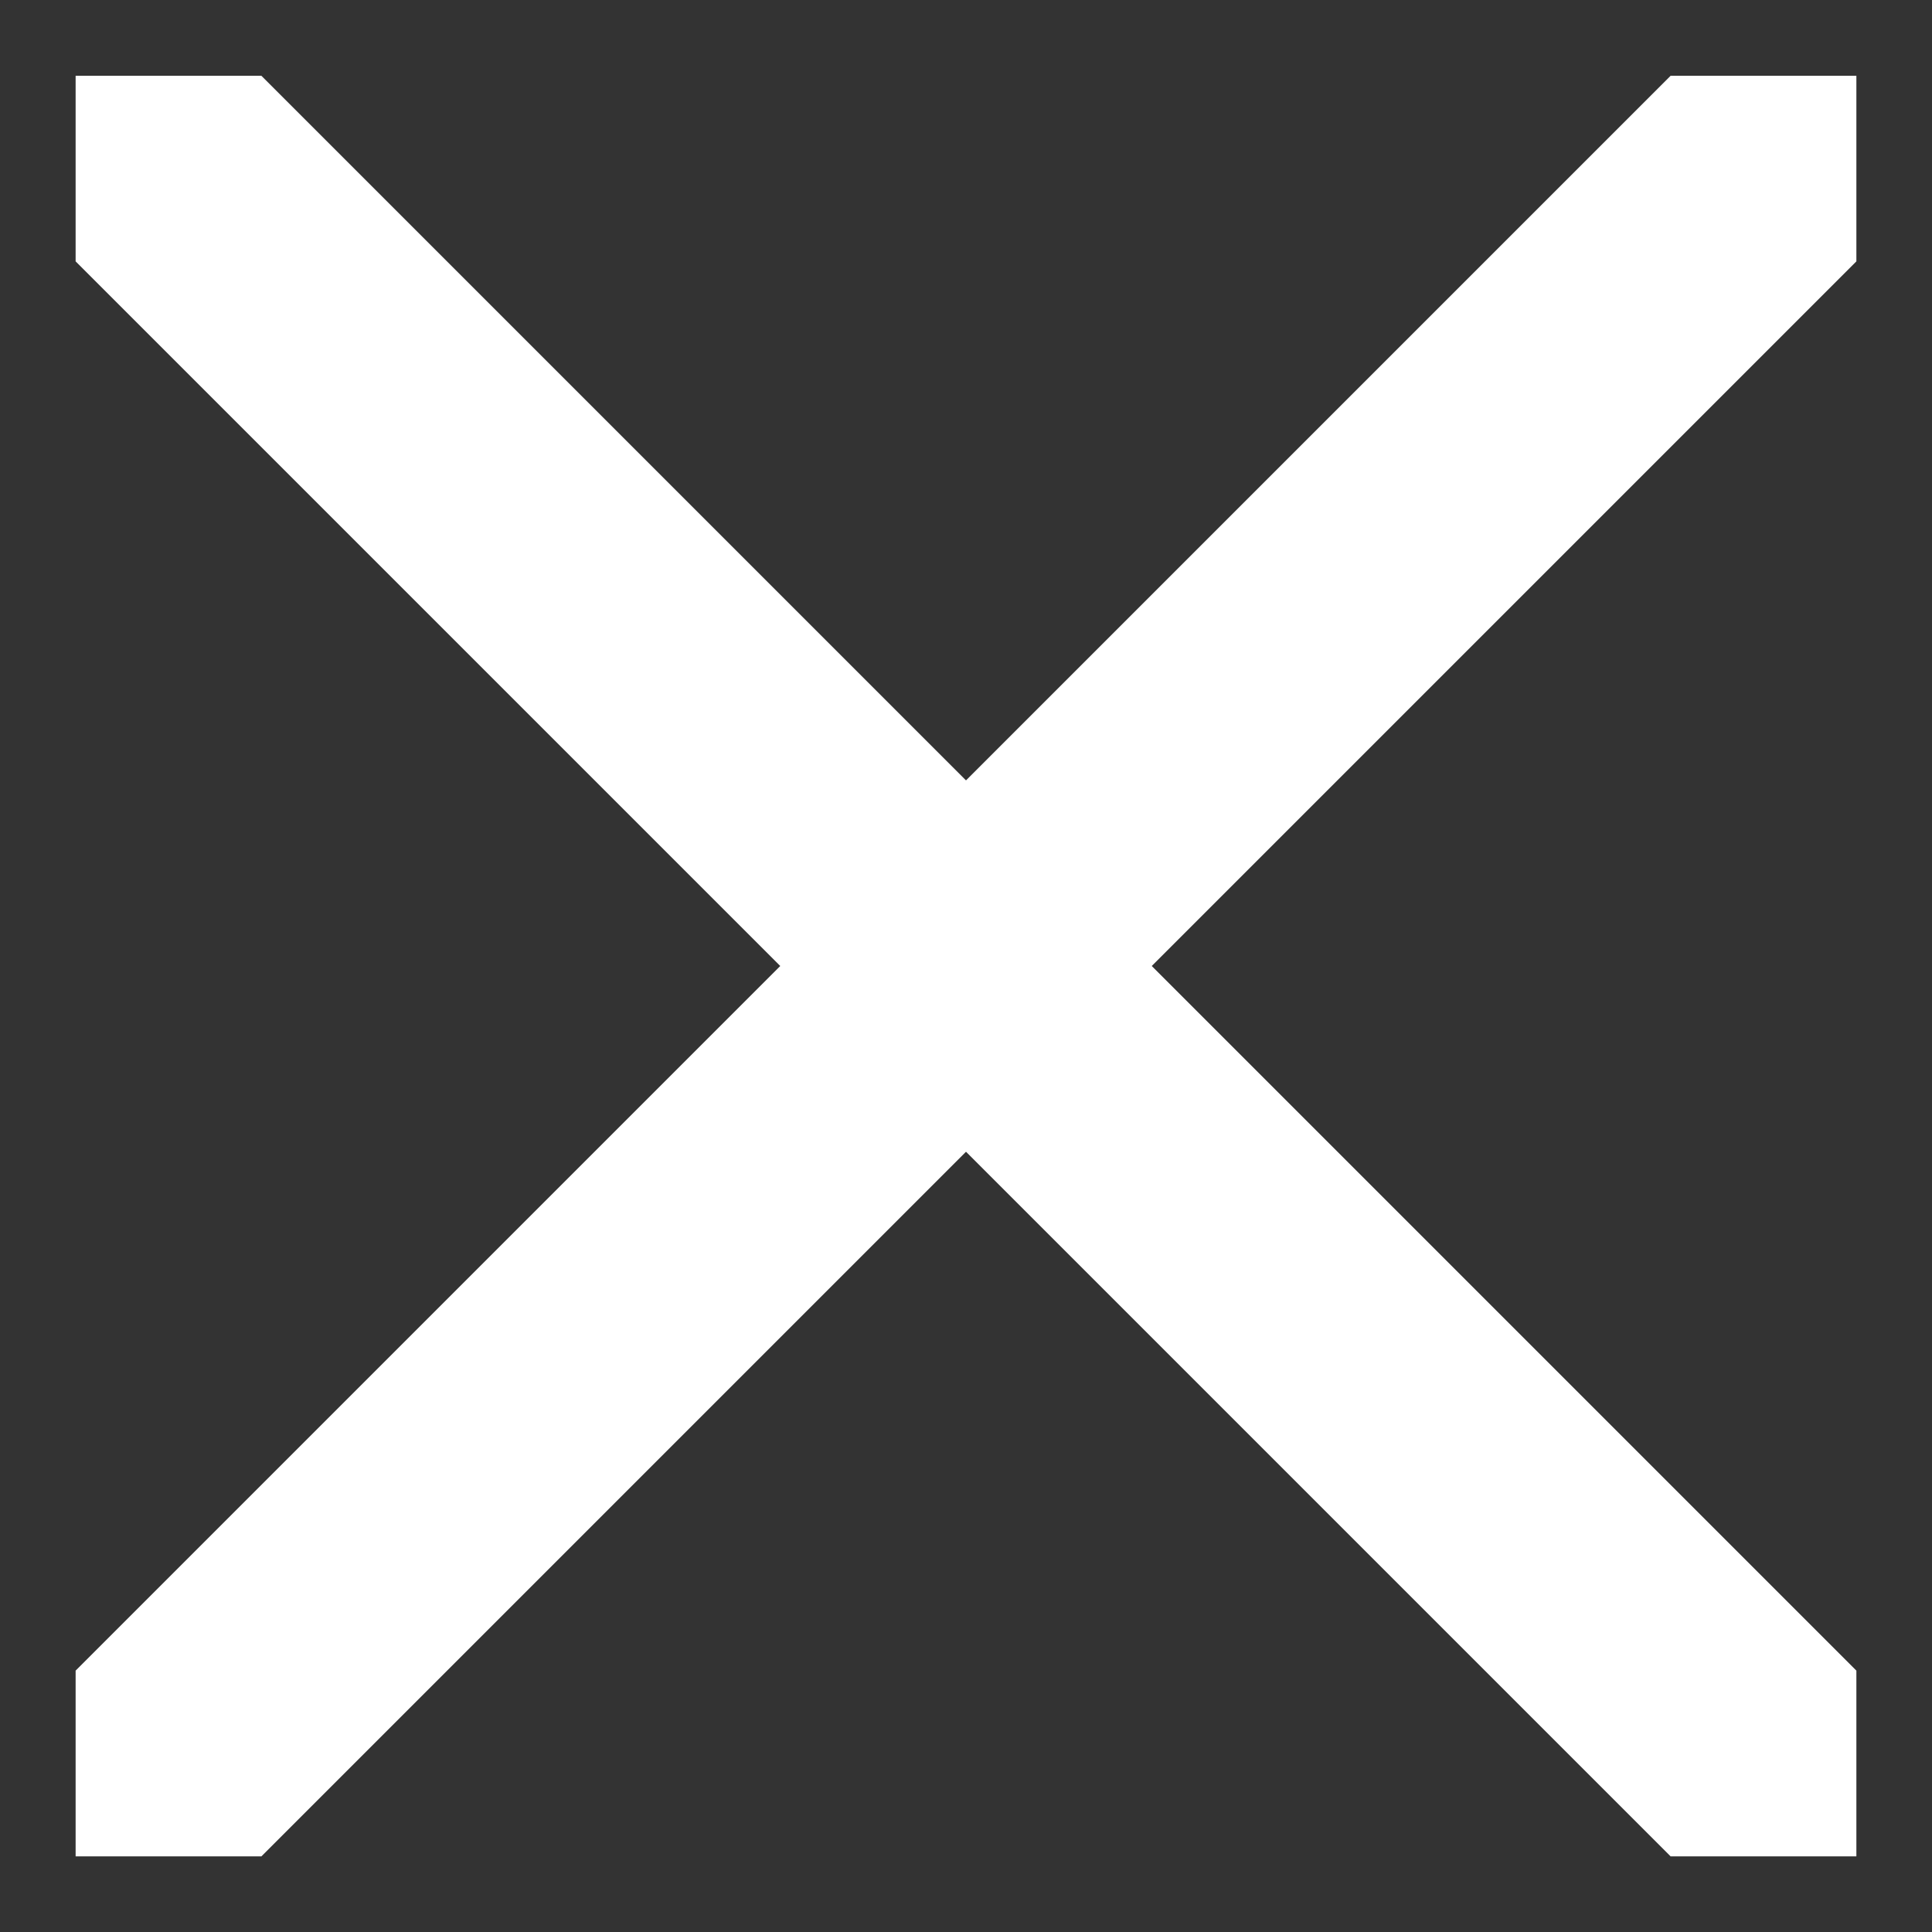 <svg width="14" height="14" viewBox="0 0 14 14" fill="none" xmlns="http://www.w3.org/2000/svg">
<rect x="0" y="0" width="14" height="14" fill="#333333" stroke="none"/>
<path d="M8.346 7L13.452 12.106V13.452H12.106L7 8.346L1.894 13.452H0.548V12.106L5.654 7L0.548 1.894V0.549H1.894L7 5.655L12.106 0.549H13.452V1.894L8.346 7Z" fill="white"/>
</svg>
